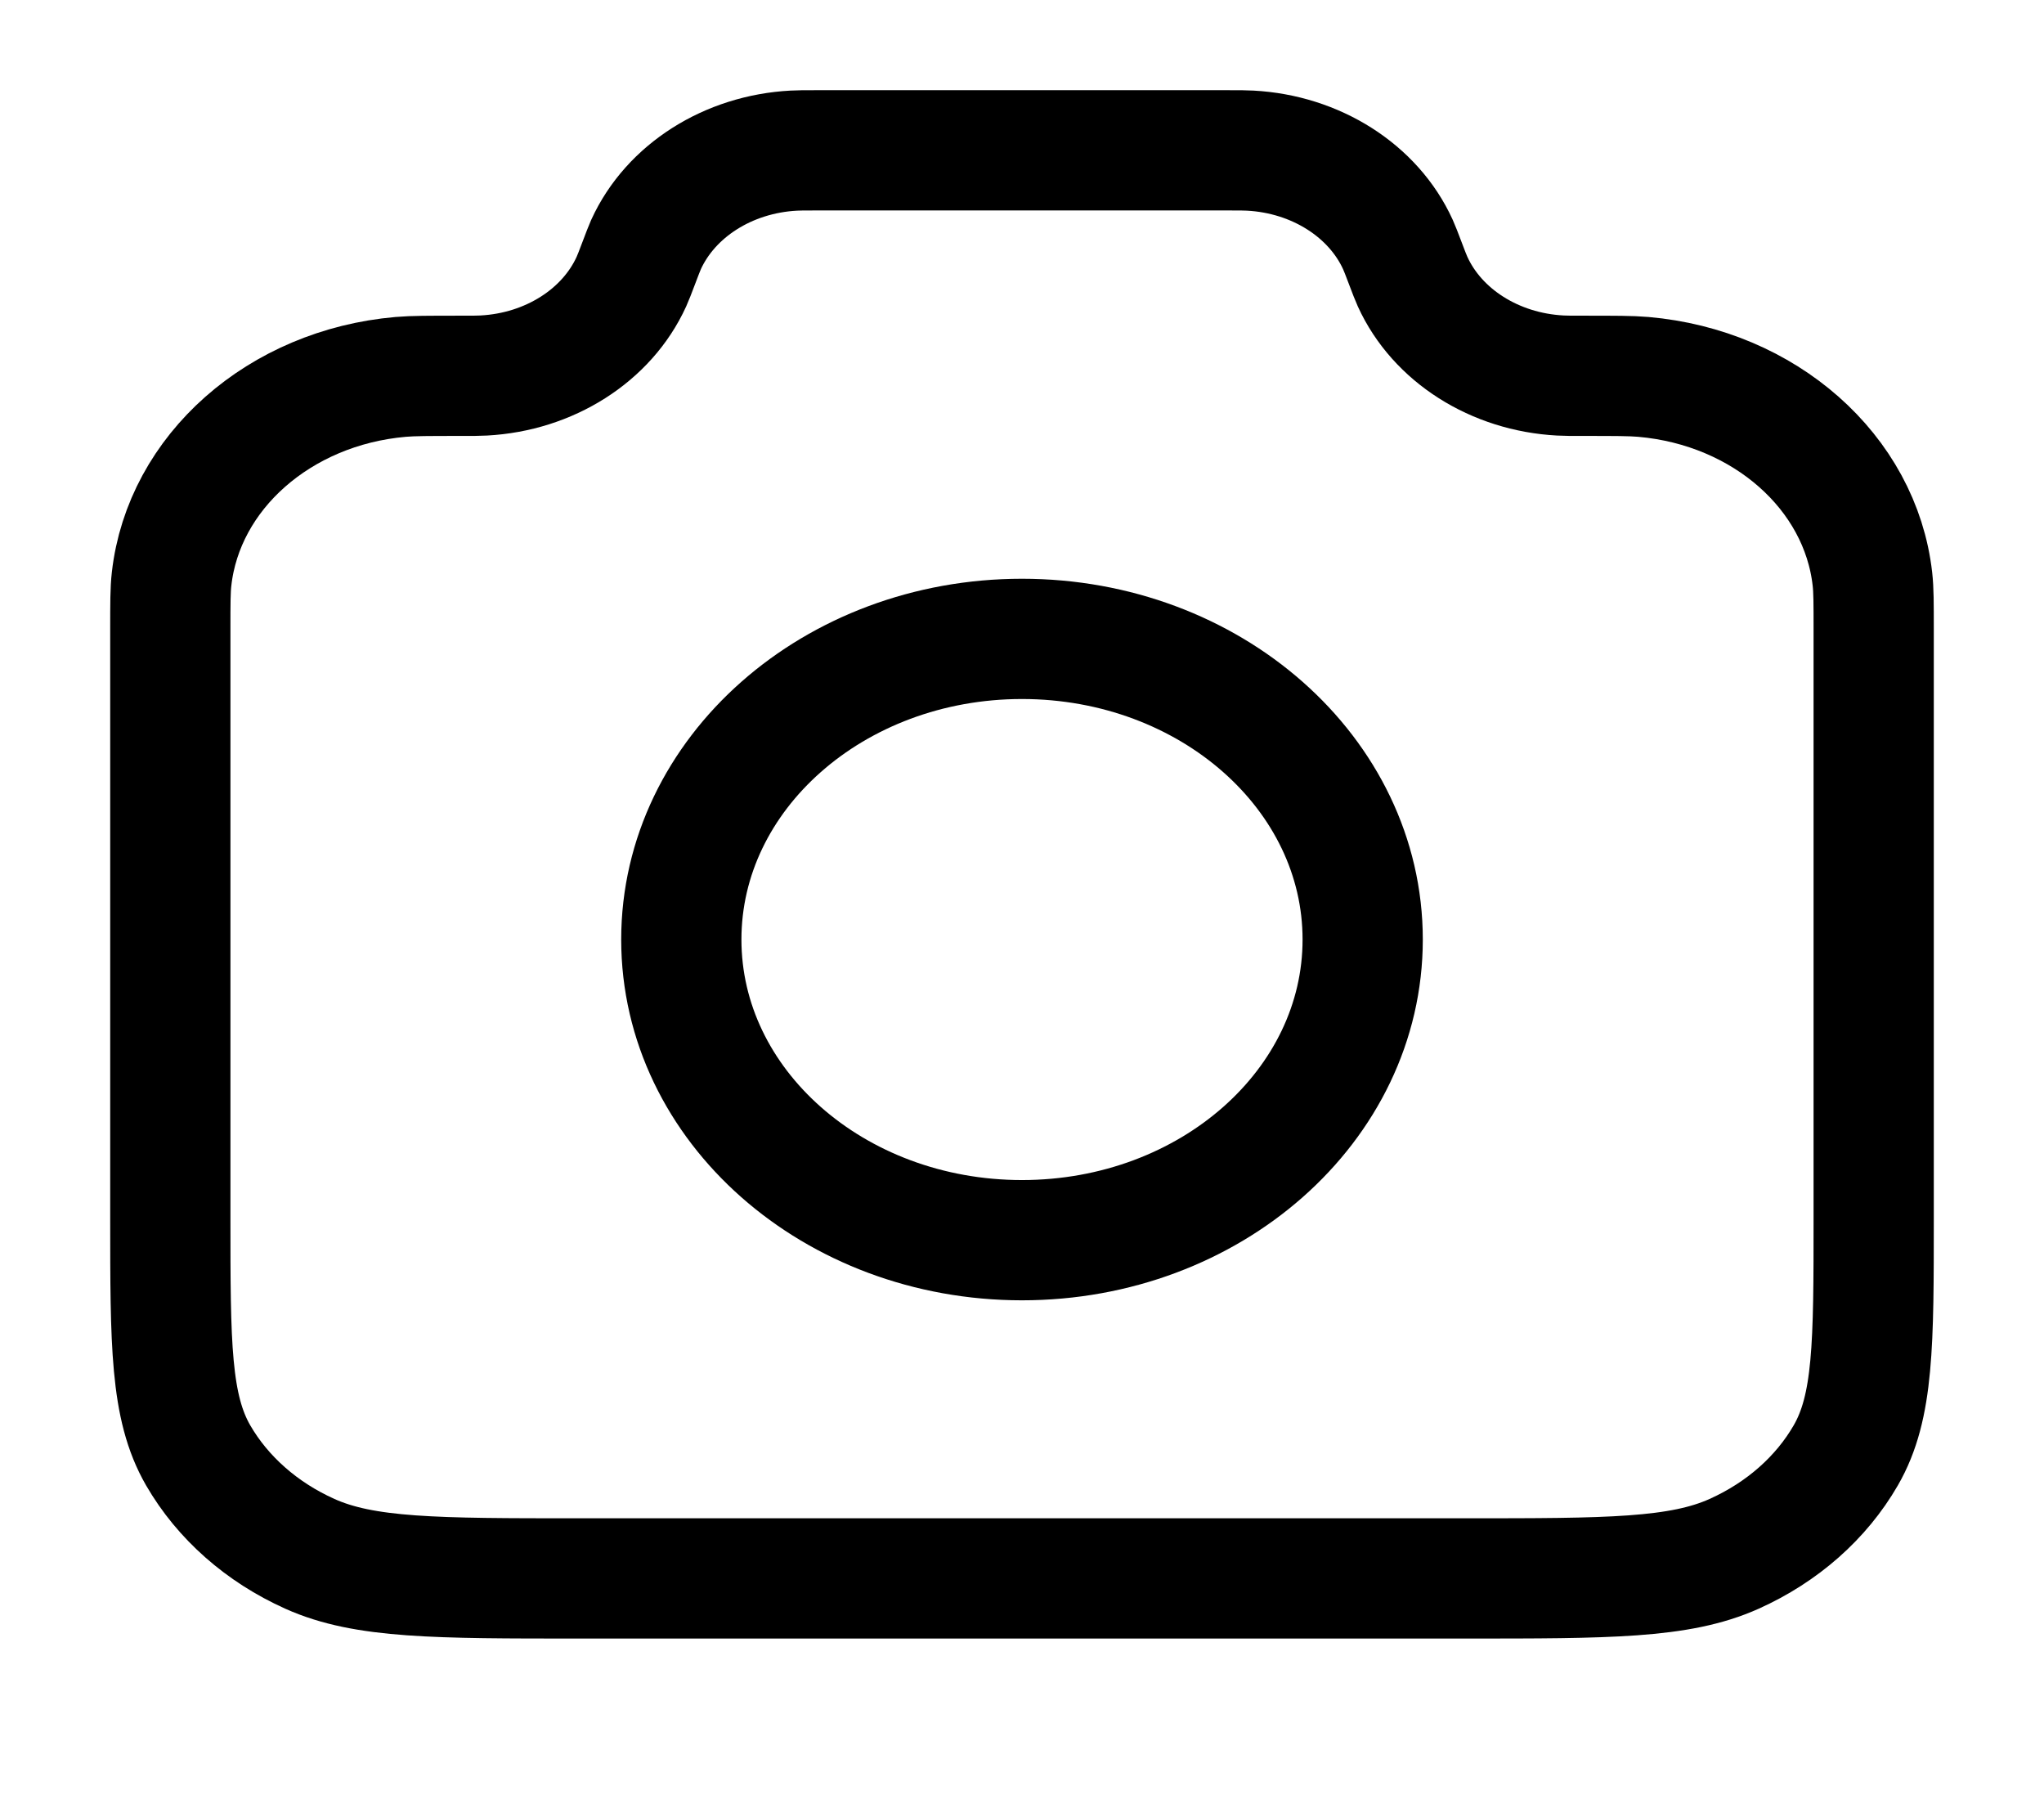 <svg width="34" height="30" viewBox="0 0 34 30" fill="none" xmlns="http://www.w3.org/2000/svg">
<path d="M2.833 10.472C2.833 10.034 2.833 9.815 2.854 9.63C3.054 7.852 4.648 6.444 6.664 6.268C6.873 6.25 7.135 6.25 7.658 6.25C7.859 6.25 7.96 6.25 8.046 6.245C9.138 6.187 10.095 5.579 10.503 4.683C10.535 4.612 10.565 4.533 10.625 4.375C10.685 4.217 10.715 4.138 10.746 4.067C11.155 3.171 12.112 2.563 13.204 2.505C13.29 2.5 13.384 2.5 13.573 2.5H20.427C20.616 2.5 20.71 2.5 20.796 2.505C21.888 2.563 22.845 3.171 23.253 4.067C23.285 4.138 23.315 4.217 23.375 4.375C23.435 4.533 23.465 4.612 23.497 4.683C23.905 5.579 24.862 6.187 25.954 6.245C26.04 6.25 26.14 6.25 26.342 6.25C26.865 6.25 27.127 6.25 27.336 6.268C29.352 6.444 30.946 7.852 31.146 9.63C31.167 9.815 31.167 10.034 31.167 10.472V20.25C31.167 22.35 31.167 23.4 30.703 24.203C30.296 24.908 29.646 25.482 28.846 25.841C27.937 26.25 26.747 26.25 24.367 26.25H9.633C7.253 26.25 6.063 26.25 5.154 25.841C4.354 25.482 3.704 24.908 3.296 24.203C2.833 23.4 2.833 22.35 2.833 20.25V10.472Z" stroke="black" stroke-width="2" stroke-linecap="round" stroke-linejoin="round"/>
<path d="M17 20.625C20.13 20.625 22.667 18.386 22.667 15.625C22.667 12.864 20.13 10.625 17 10.625C13.87 10.625 11.333 12.864 11.333 15.625C11.333 18.386 13.87 20.625 17 20.625Z" stroke="black" stroke-width="2" stroke-linecap="round" stroke-linejoin="round"/>
</svg>
